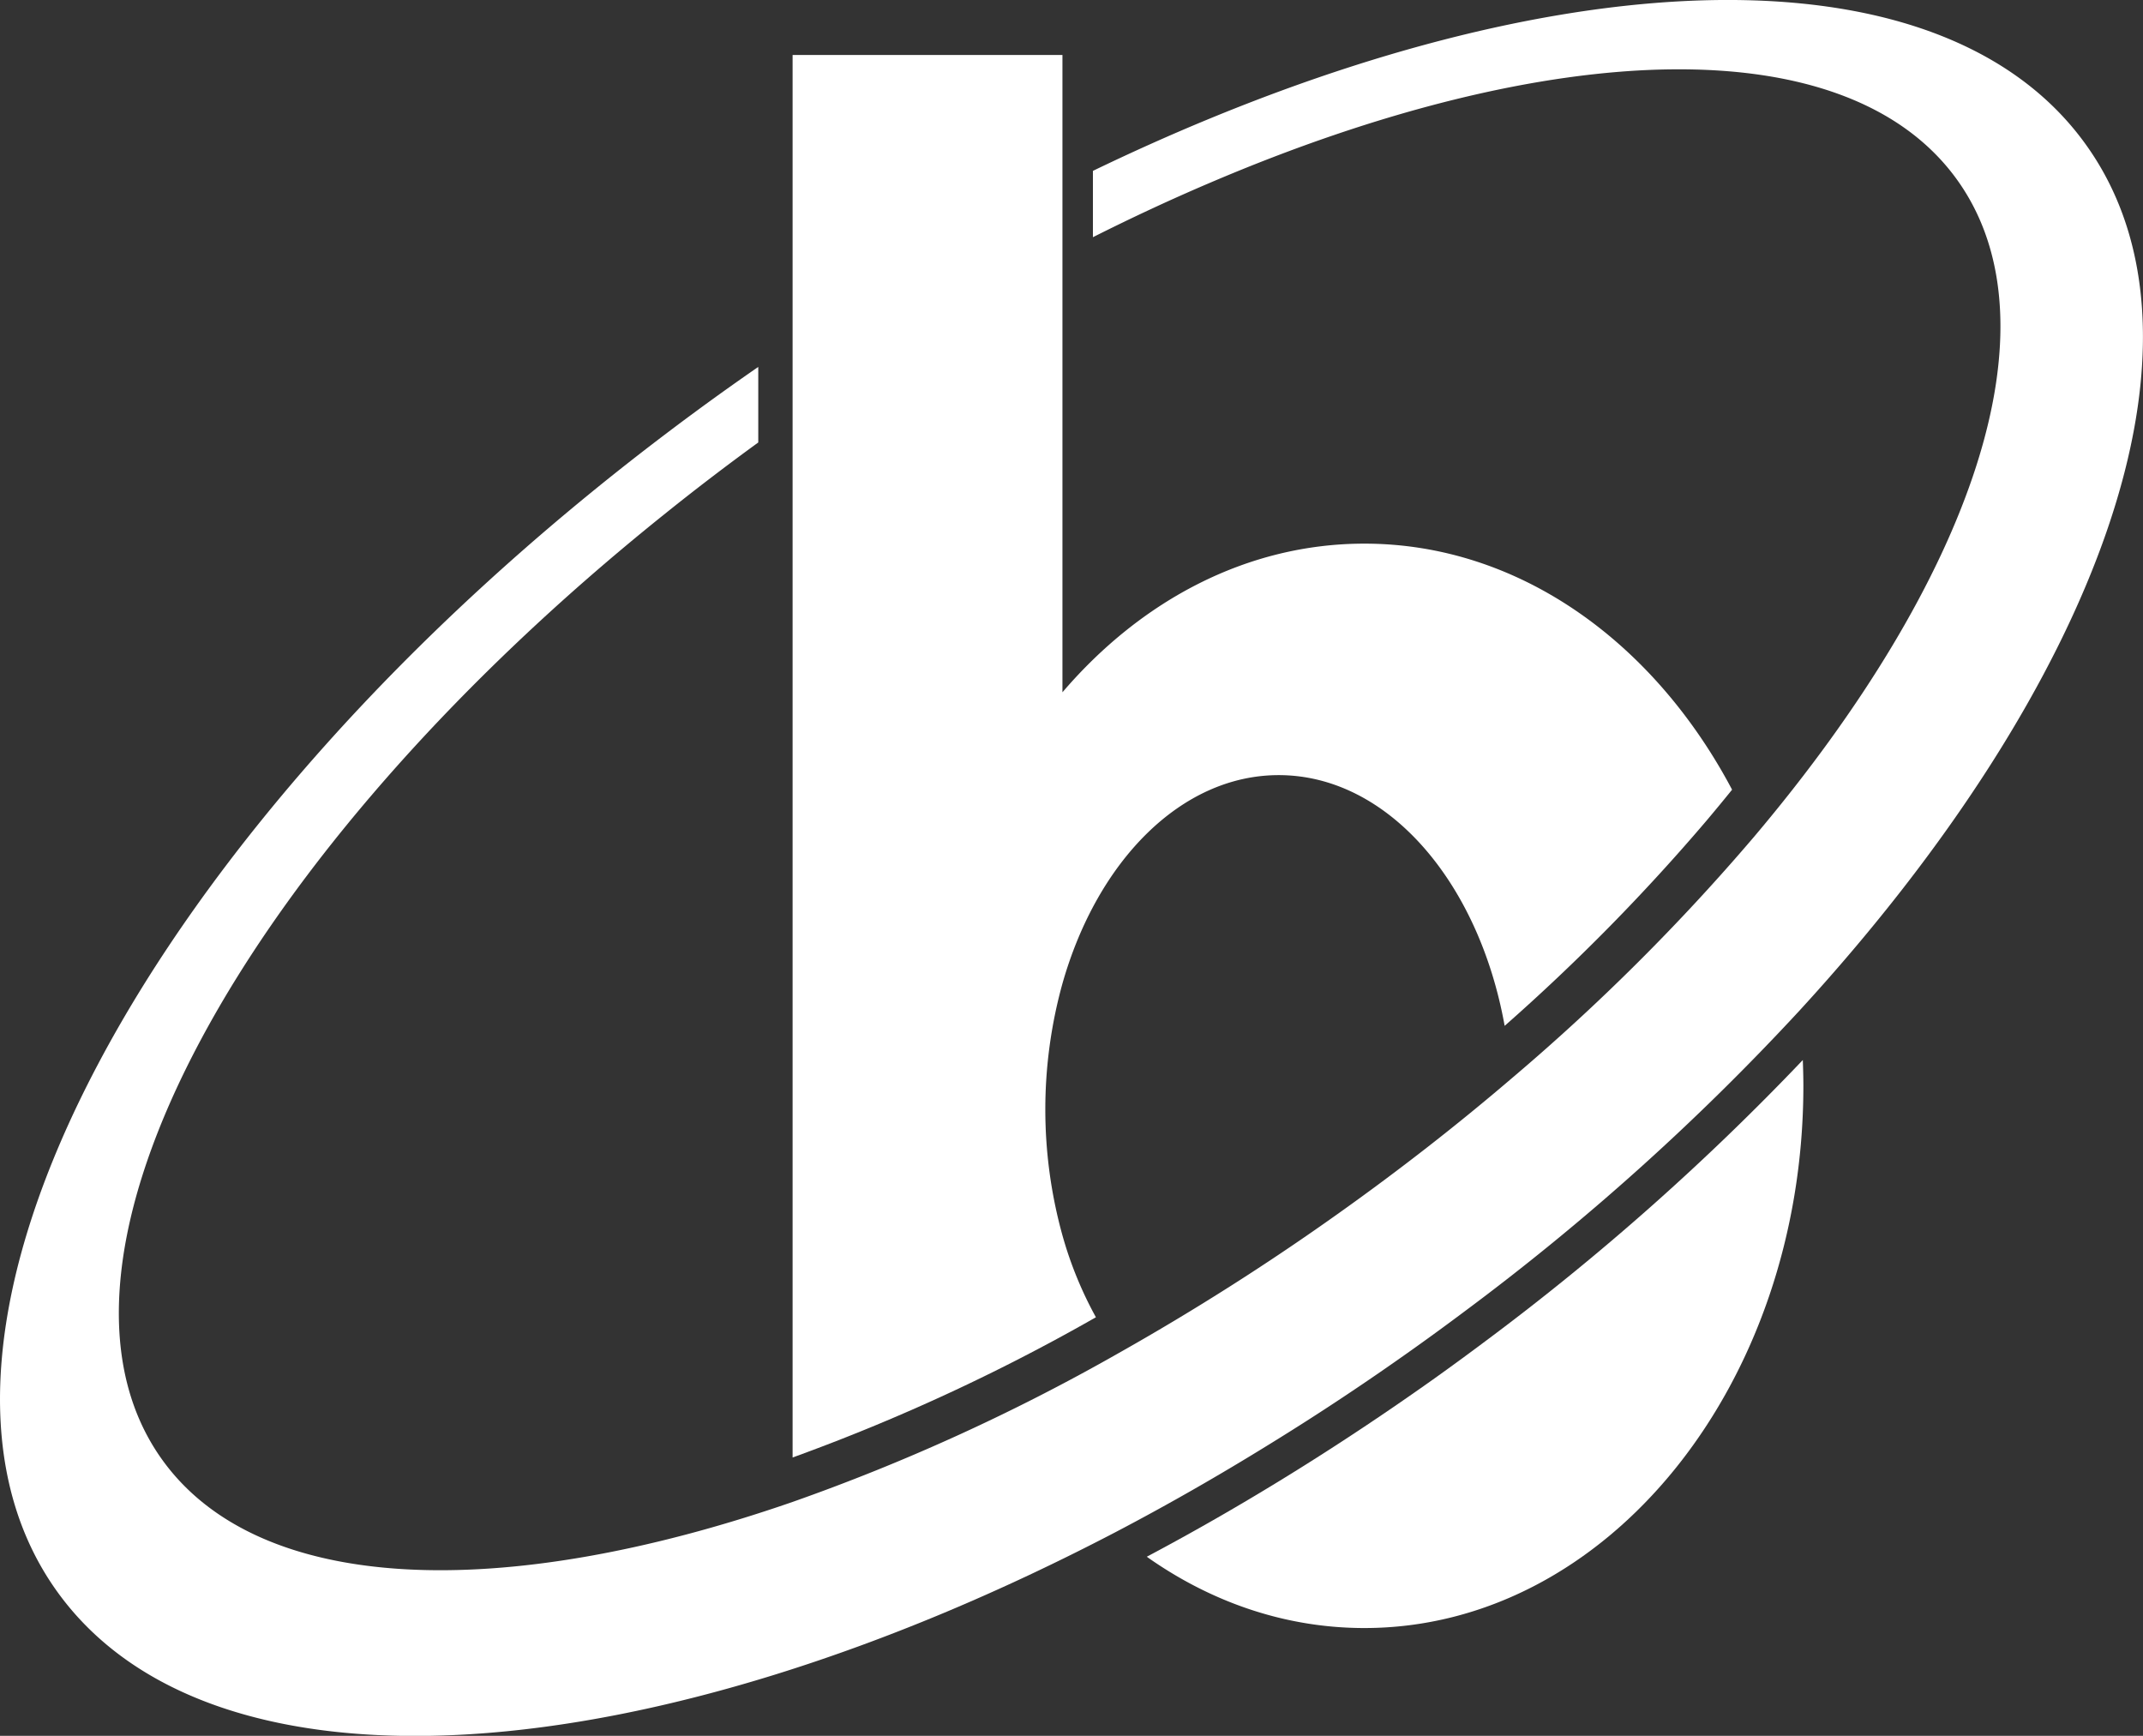 <svg xmlns="http://www.w3.org/2000/svg" viewBox="0 0 499.3 404.39"><rect x="0" y="0" width="499.3" height="404.39" fill="#333333" stroke="none"/><defs><style>.cls-1{fill:#ffffff;}</style></defs><title>Camada 1</title><g id="Camada_2" data-name="Camada 2"><g id="Camada_1-2" data-name="Camada 1"><path class="cls-1" d="M419.19,235.52a566.73,566.73,0,0,1-77.88,69.94q-5.88,4.41-11.95,8.73Q312.77,326,296,336.32,277.89,347.53,259.8,357c-108,56.37-210.41,64.49-246.66,13.54C-29.13,311.11,33.93,193,154.67,101.42q7.49-5.69,15.28-11.23,3.36-2.39,6.72-4.71v17.6q-11.35,8.25-22,16.82c-98.3,78.85-150.09,173.53-117,220,22.57,31.71,79.32,33.43,147,10a467.69,467.69,0,0,0,76-34.69,575.34,575.34,0,0,0,51.38-32.67c14.14-10.06,27.51-20.5,40-31.18a492.15,492.15,0,0,0,56.66-56.45c50.71-60,71.4-119.13,47.41-152.84-25.57-35.93-95-33.37-174.48.63q-13.34,5.69-27,12.56V39.81q13.61-6.57,27-12.09c91.6-37.79,173-38.09,204.49,6.16C518.56,79.4,489.09,159.39,419.19,235.52Z"/><path class="cls-1" d="M346.37,312.24q-6,4.5-12.16,8.9-16.89,12-33.93,22.53-16.57,10.24-33.09,19c14.94,10.56,32.25,16.61,50.7,16.61,56.49,0,102.28-56.56,102.28-126.33,0-2-.06-4-.13-6A582.07,582.07,0,0,1,346.37,312.24Z"/><path class="cls-1" d="M254.72,307.23l.62-.35a89.3,89.3,0,0,1-7.8-19.08,109.8,109.8,0,0,1,0-58.66c8.08-28.48,27.6-48.56,50.39-48.56,25.34,0,46.61,24.82,52.64,58.41a466.22,466.22,0,0,0,47.14-47.93q3-3.56,5.85-7.09c-18.26-34.51-49.8-57.32-85.67-57.32-27.25,0-52,13.17-70.35,34.63V12.81H184.67V339.55A455.18,455.18,0,0,0,254.72,307.23Z"/></g></g></svg>